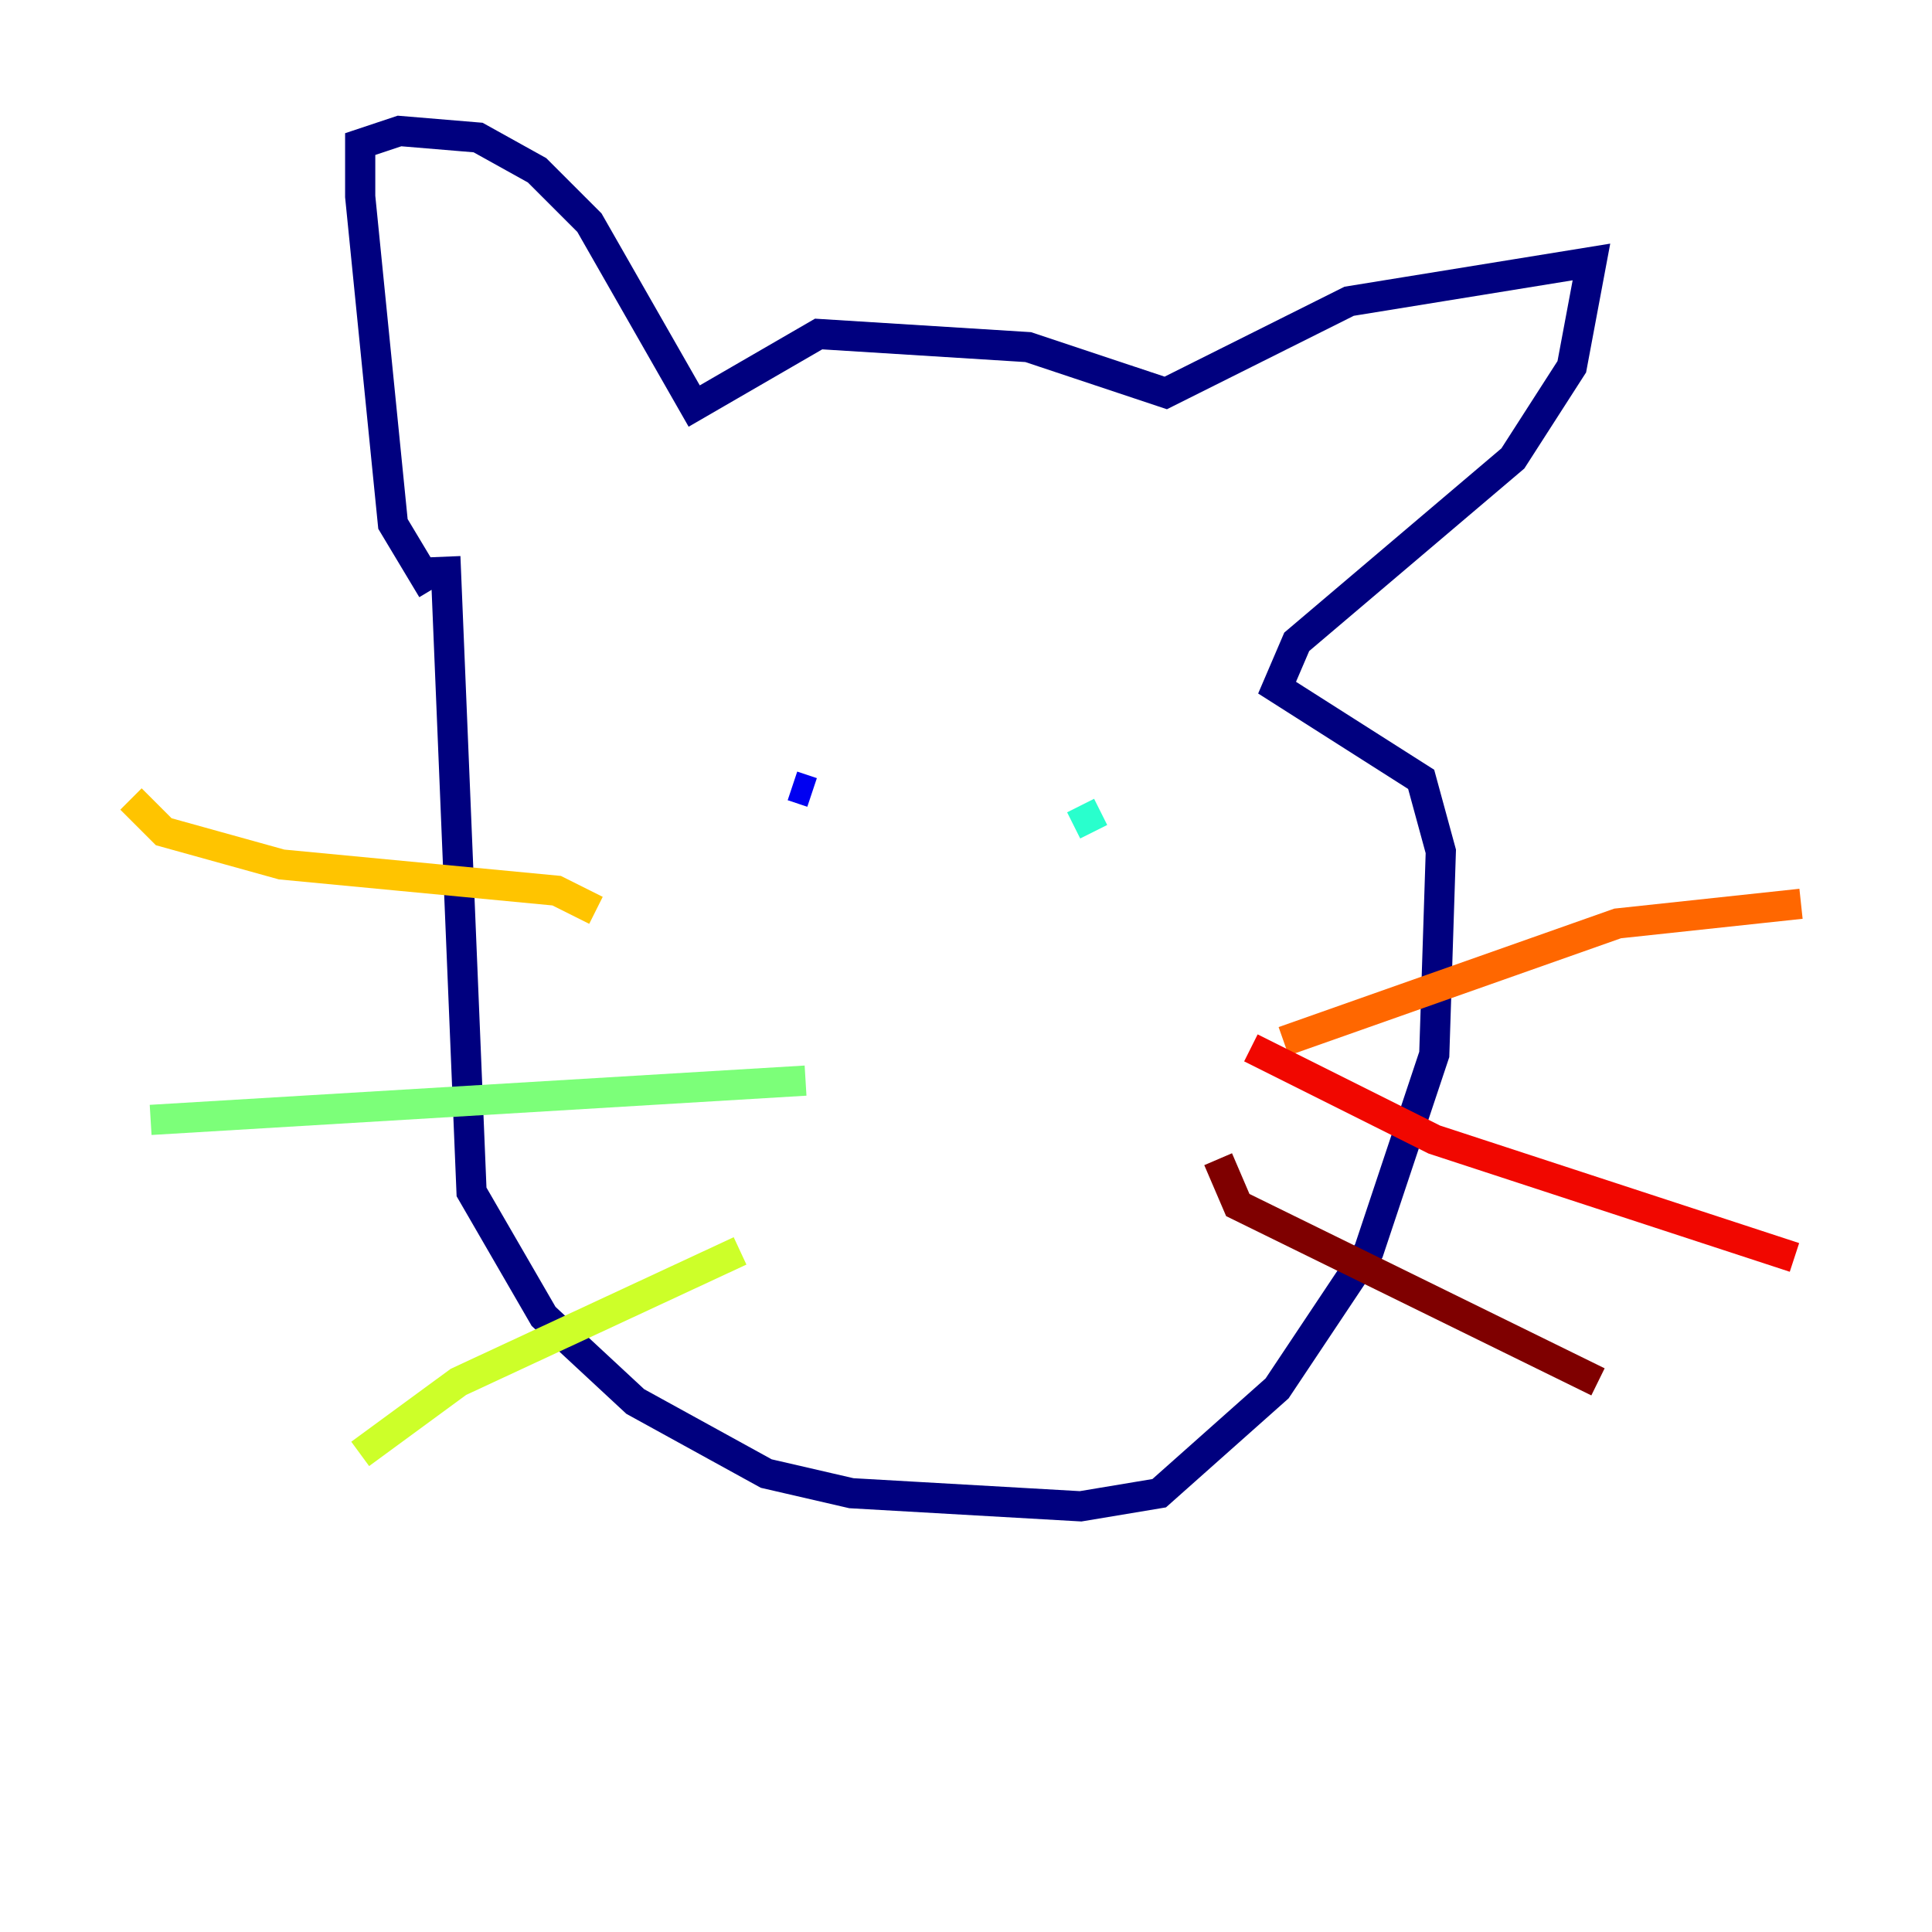 <?xml version="1.0" encoding="utf-8" ?>
<svg baseProfile="tiny" height="128" version="1.2" viewBox="0,0,128,128" width="128" xmlns="http://www.w3.org/2000/svg" xmlns:ev="http://www.w3.org/2001/xml-events" xmlns:xlink="http://www.w3.org/1999/xlink"><defs /><polyline fill="none" points="29.505,36.881 31.241,78.969 36.014,87.214 42.088,92.854 50.766,97.627 56.407,98.929 71.593,99.797 76.8,98.929 84.61,91.986 90.685,82.875 95.024,69.858 95.458,56.407 94.156,51.634 84.61,45.559 85.912,42.522 100.231,30.373 104.136,24.298 105.437,17.356 89.383,19.959 77.234,26.034 68.122,22.997 54.237,22.129 45.993,26.902 39.051,14.752 35.58,11.281 31.675,9.112 26.468,8.678 23.864,9.546 23.864,13.017 26.034,34.712 28.637,39.051" stroke="#00007f" stroke-width="2" /><polyline fill="none" points="53.803,52.502 52.502,52.068" stroke="#0000f1" stroke-width="2" /><polyline fill="none" points="78.969,54.671 78.969,54.671" stroke="#004cff" stroke-width="2" /><polyline fill="none" points="76.366,49.031 76.366,49.031" stroke="#00b0ff" stroke-width="2" /><polyline fill="none" points="72.461,55.105 71.593,53.37" stroke="#29ffcd" stroke-width="2" /><polyline fill="none" points="53.37,71.593 9.98,74.197" stroke="#7cff79" stroke-width="2" /><polyline fill="none" points="49.031,82.875 30.373,91.552 23.864,96.325" stroke="#cdff29" stroke-width="2" /><polyline fill="none" points="39.485,60.312 36.881,59.01 18.658,57.275 10.848,55.105 8.678,52.936" stroke="#ffc400" stroke-width="2" /><polyline fill="none" points="85.044,68.99 107.173,61.18 119.322,59.878" stroke="#ff6700" stroke-width="2" /><polyline fill="none" points="82.875,69.424 95.024,75.498 118.888,83.308" stroke="#f10700" stroke-width="2" /><polyline fill="none" points="80.705,76.8 82.007,79.837 105.871,91.552" stroke="#7f0000" stroke-width="2" /></svg>